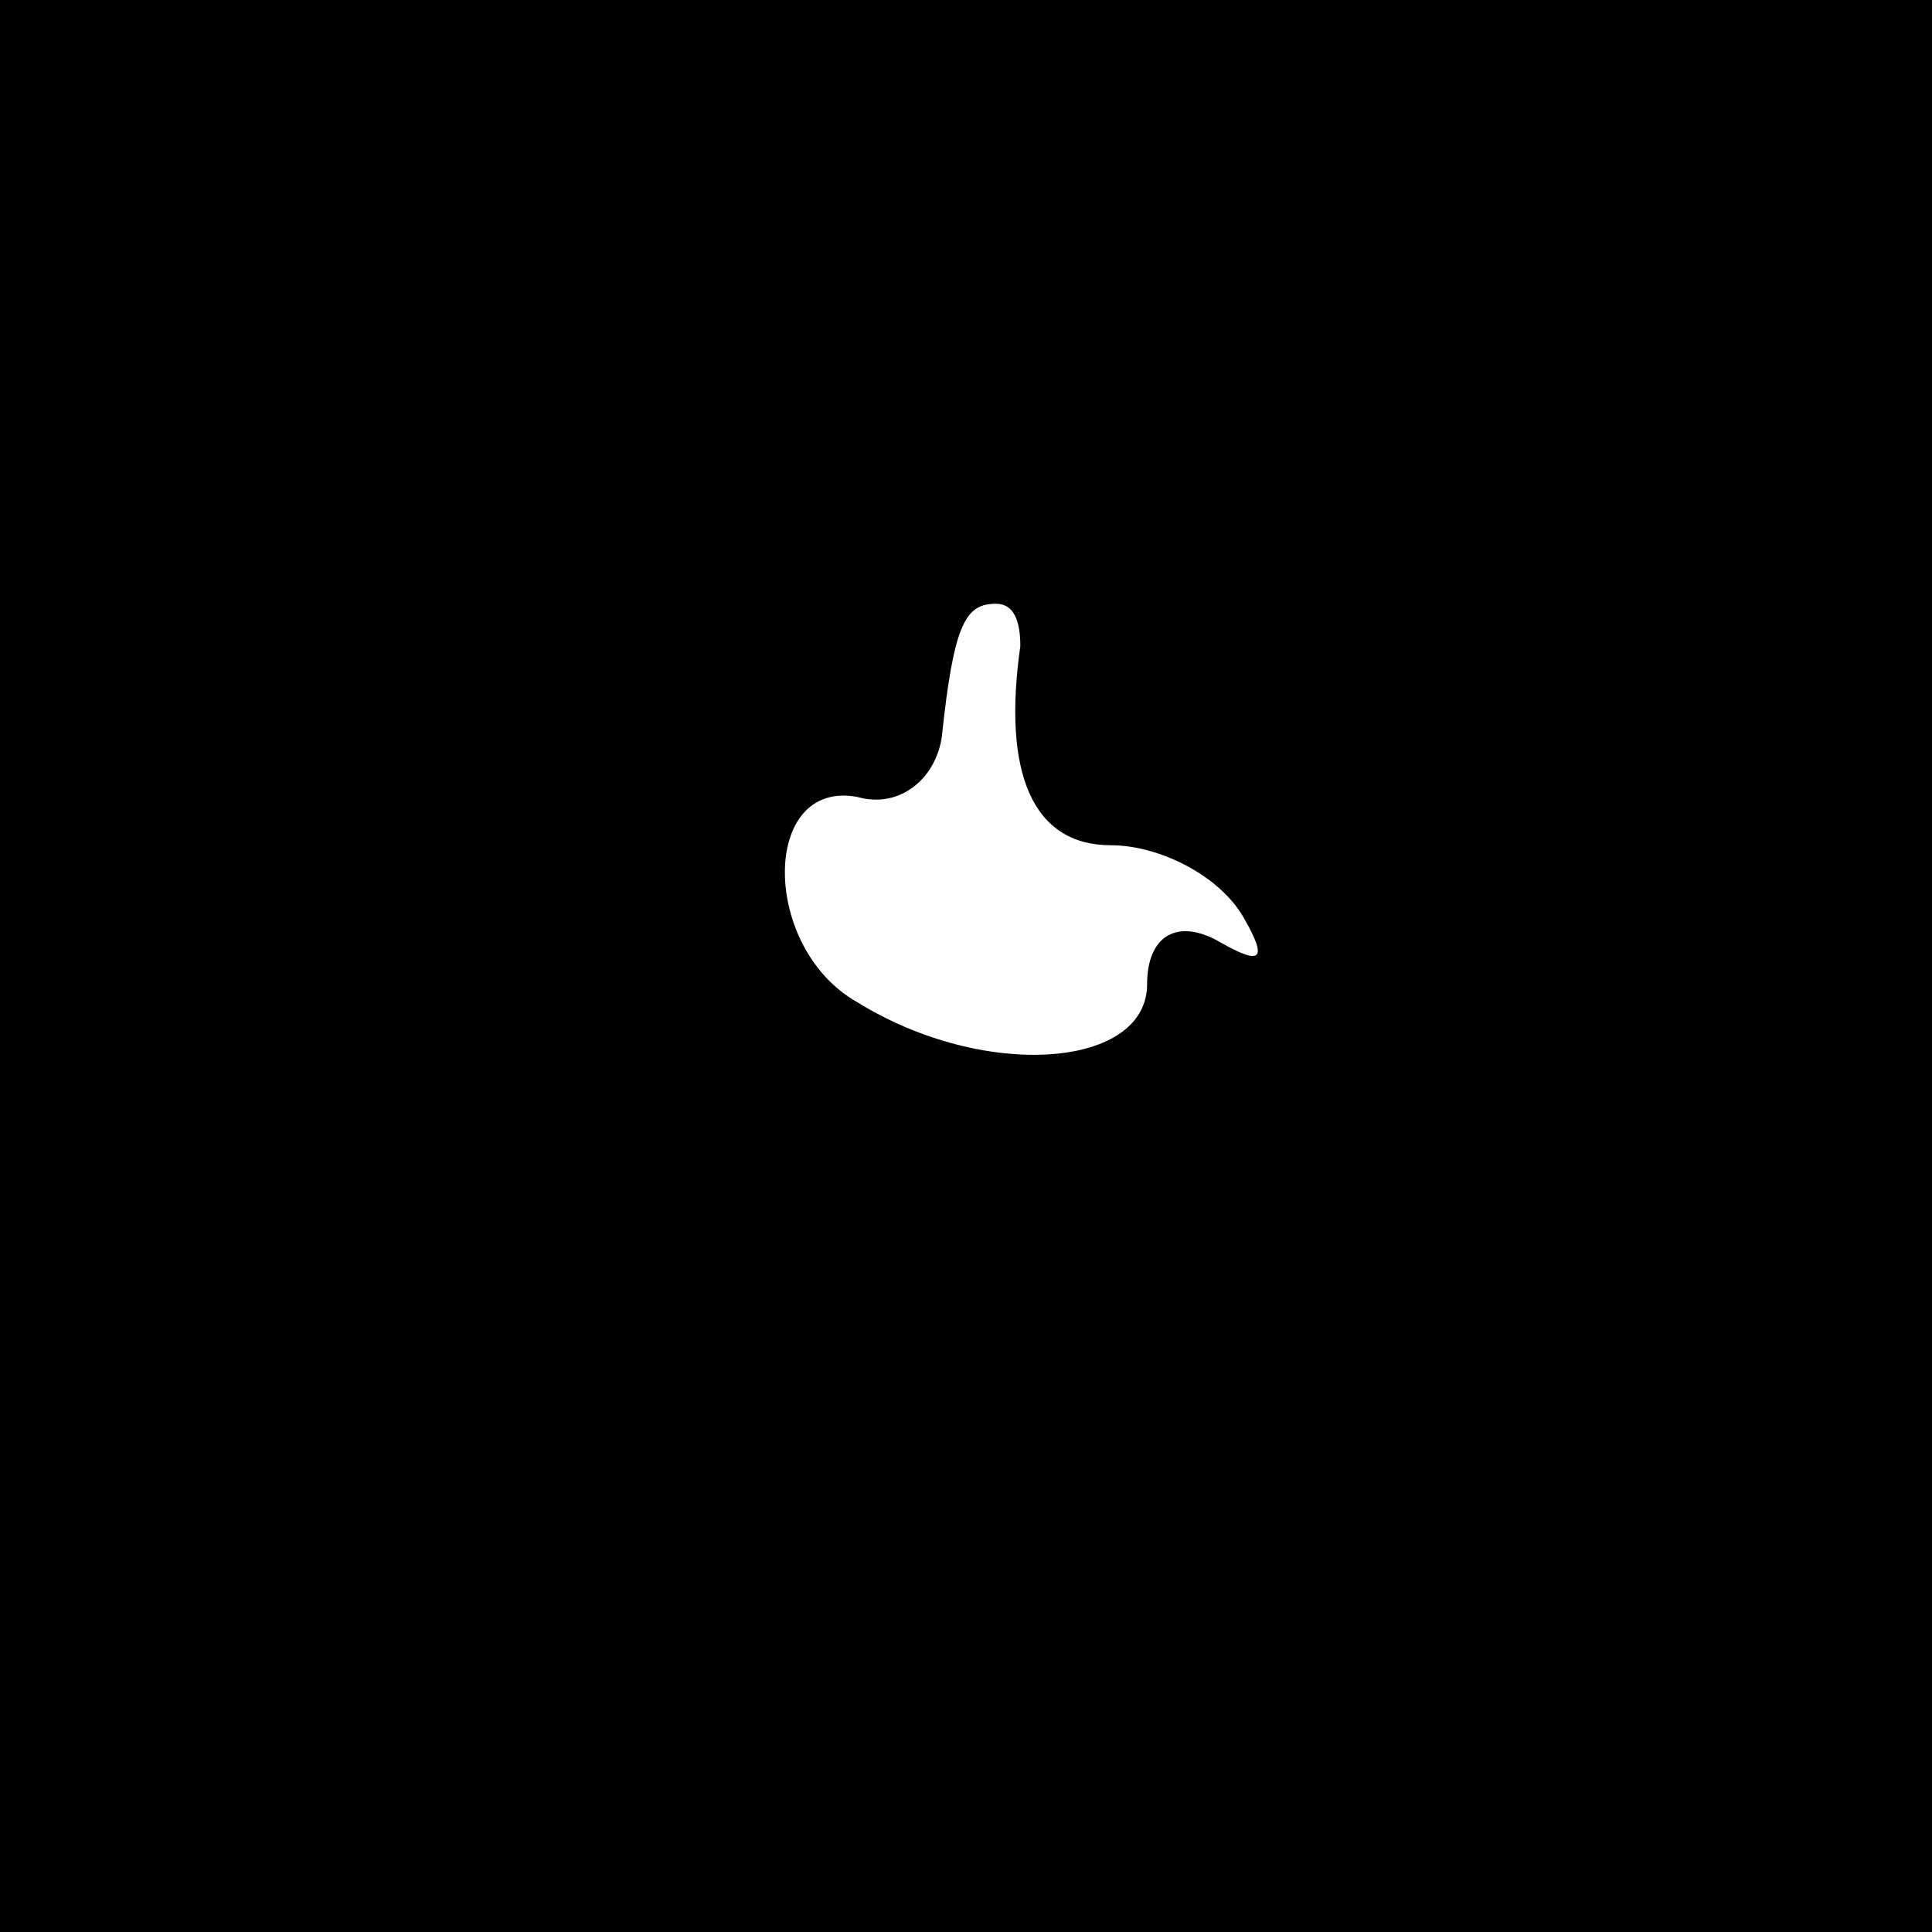 <?xml version="1.0" standalone="no"?>
<!DOCTYPE svg PUBLIC "-//W3C//DTD SVG 20010904//EN"
 "http://www.w3.org/TR/2001/REC-SVG-20010904/DTD/svg10.dtd">
<svg version="1.0" xmlns="http://www.w3.org/2000/svg"
 width="32pt" height="32pt" viewBox="0 0 32 32"
 preserveAspectRatio="xMidYMid meet">
<rect x="0" y="0" width="32" height="32" fill="#808080" stroke="none"/>
<g transform="translate(0,32) scale(0.1,-0.1)"
fill="#000000" stroke="none">
<path fill="#000000" stroke="none" d="M0 160 l0 -160 160 0 160 0 0 160 0
160 -160 0 -160 0 0 -160z"/>
<path fill="#ffffff" stroke="none" d="M169 213 c-3 -21 2 -33 15 -33 8 0 18
-5 22 -12 4 -7 3 -8 -4 -4 -7 4 -12 1 -12 -7 0 -14 -27 -16 -48 -3 -16 9 -16
37 0 34 7 -2 13 3 14 10 2 19 4 22 9 22 3 0 4 -3 4 -7z"/>
</g>
</svg>
